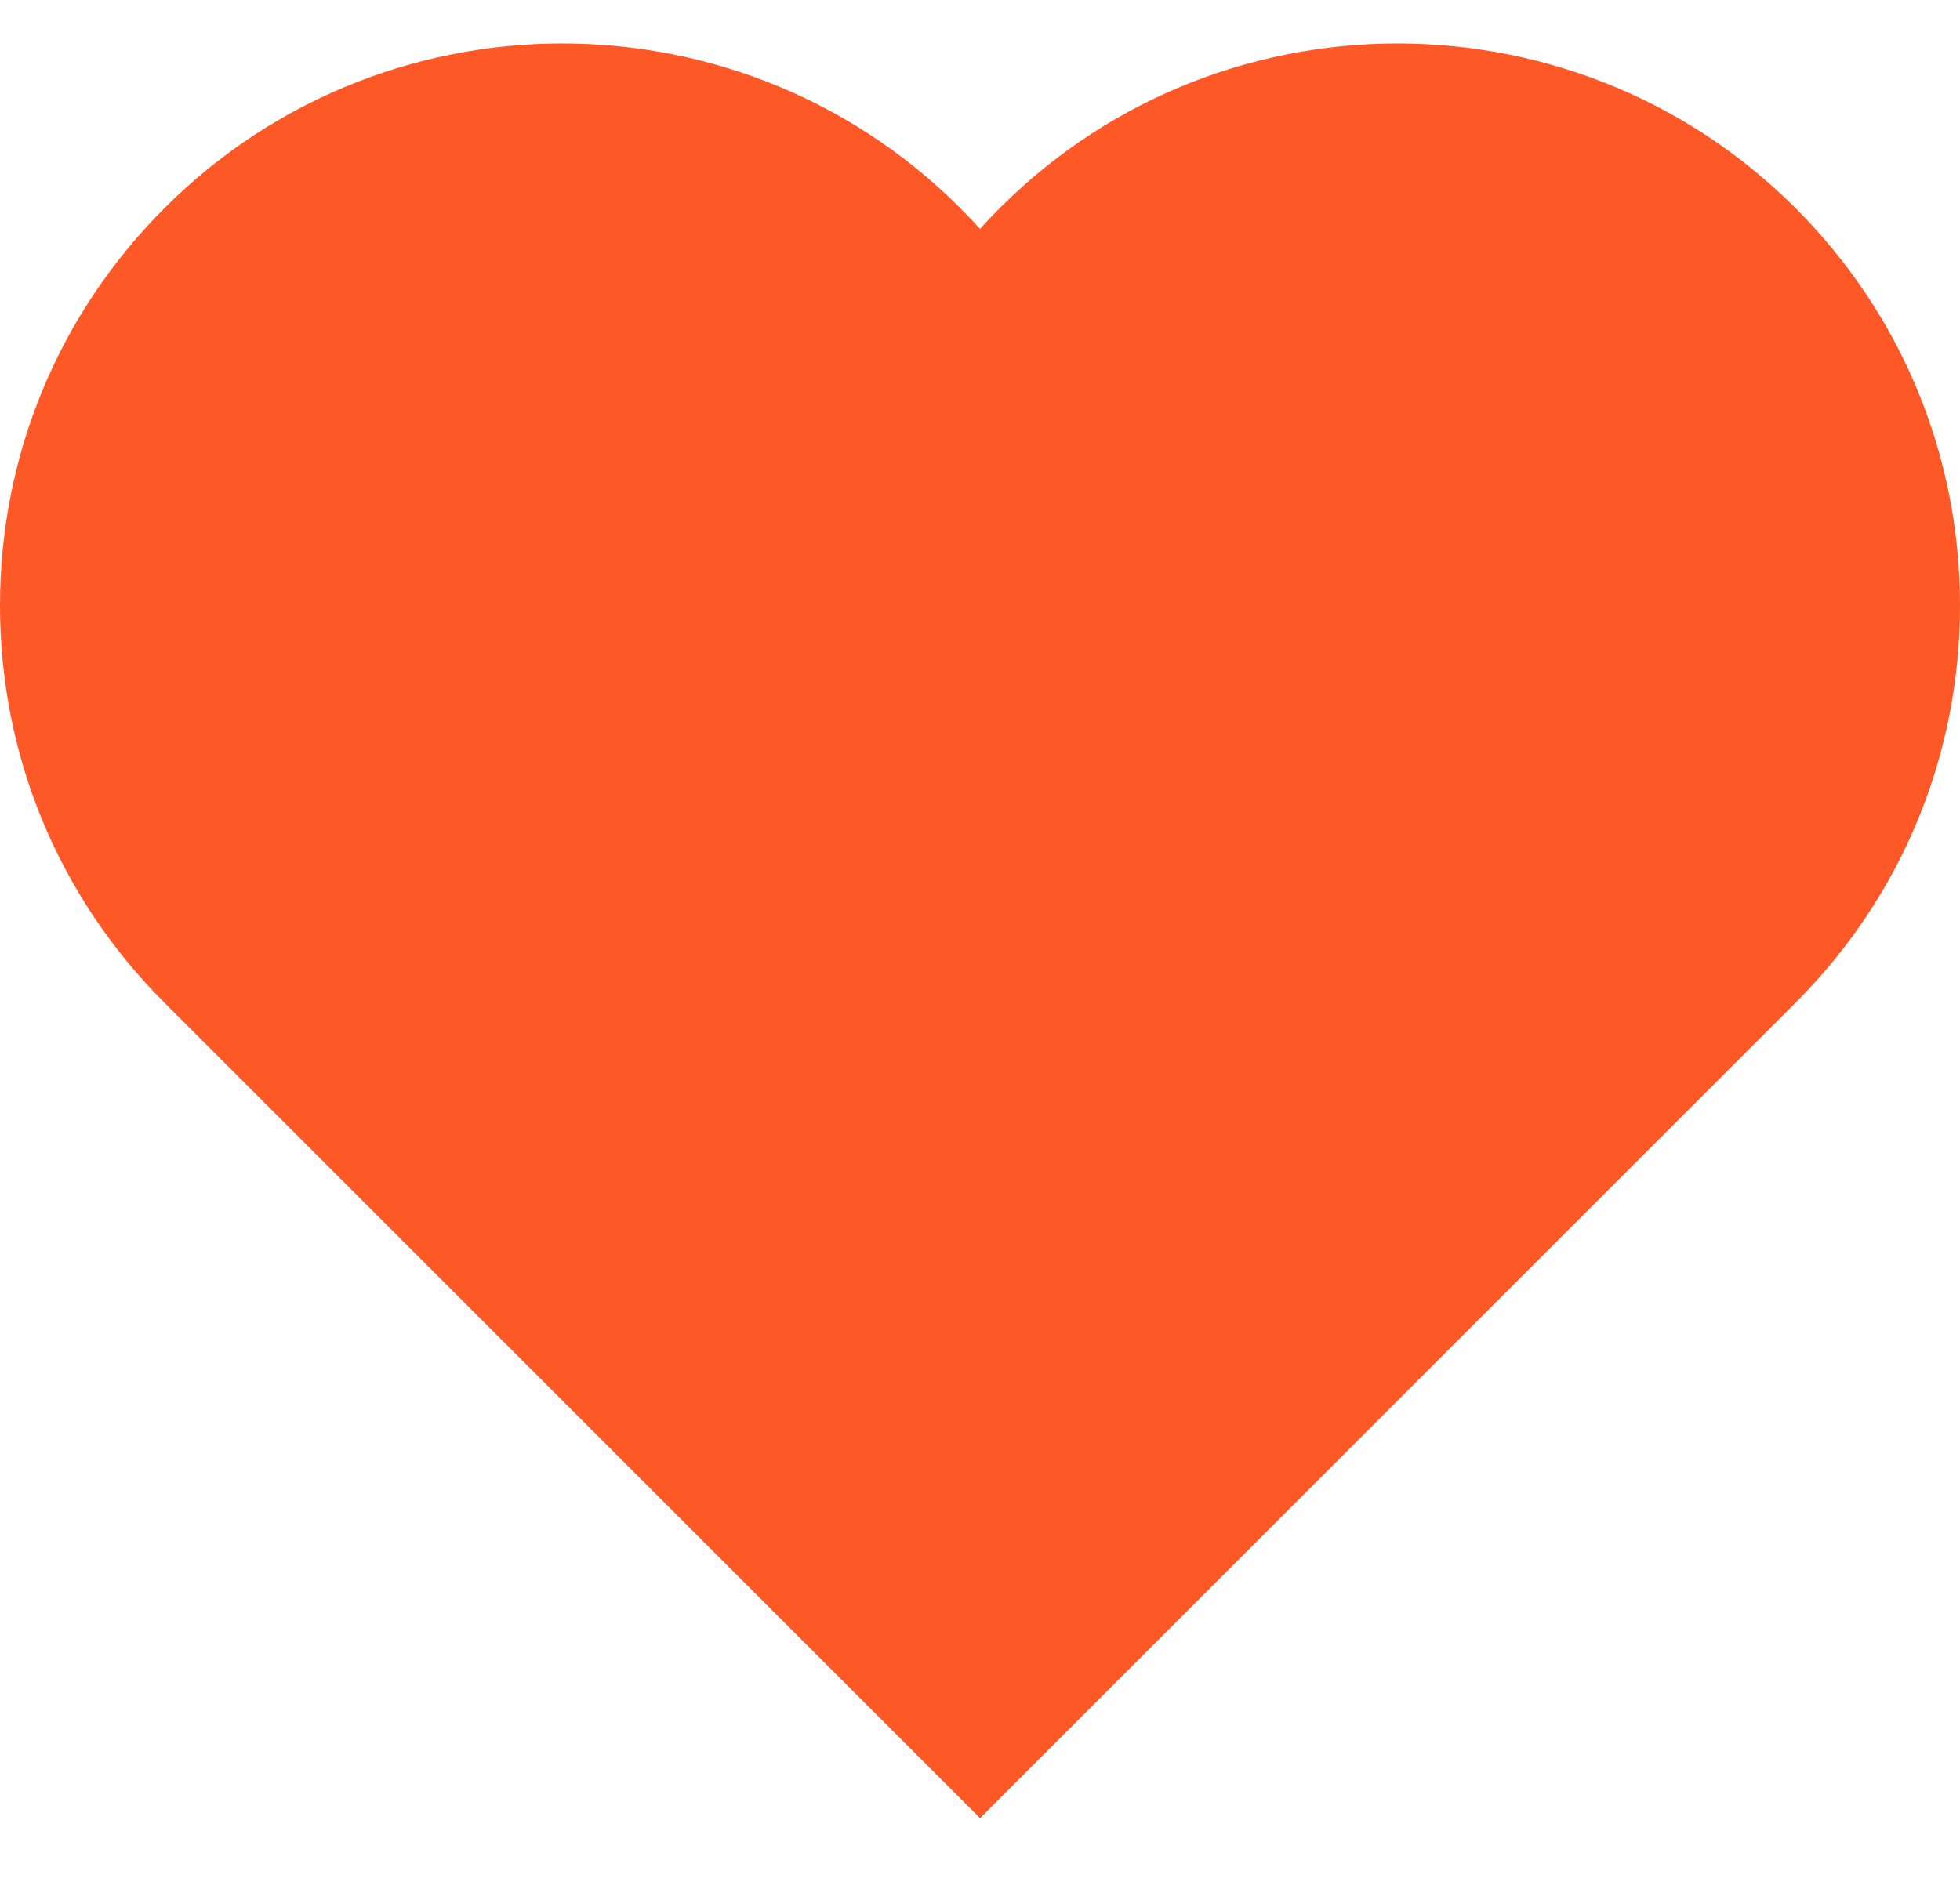 <svg width="24" height="23" viewBox="0 0 24 23" fill="none" xmlns="http://www.w3.org/2000/svg">
<path d="M21.983 2.546C19.217 -0.219 14.661 -0.139 12 2.803C9.338 -0.14 4.781 -0.218 2.017 2.546C0.716 3.847 0 5.576 0 7.416C0 9.256 0.716 10.985 2.017 12.285L12 22.268L21.983 12.284C23.284 10.984 24 9.256 24 7.416C24 5.576 23.284 3.847 21.983 2.546Z" fill="#FE5826"/>
</svg>
